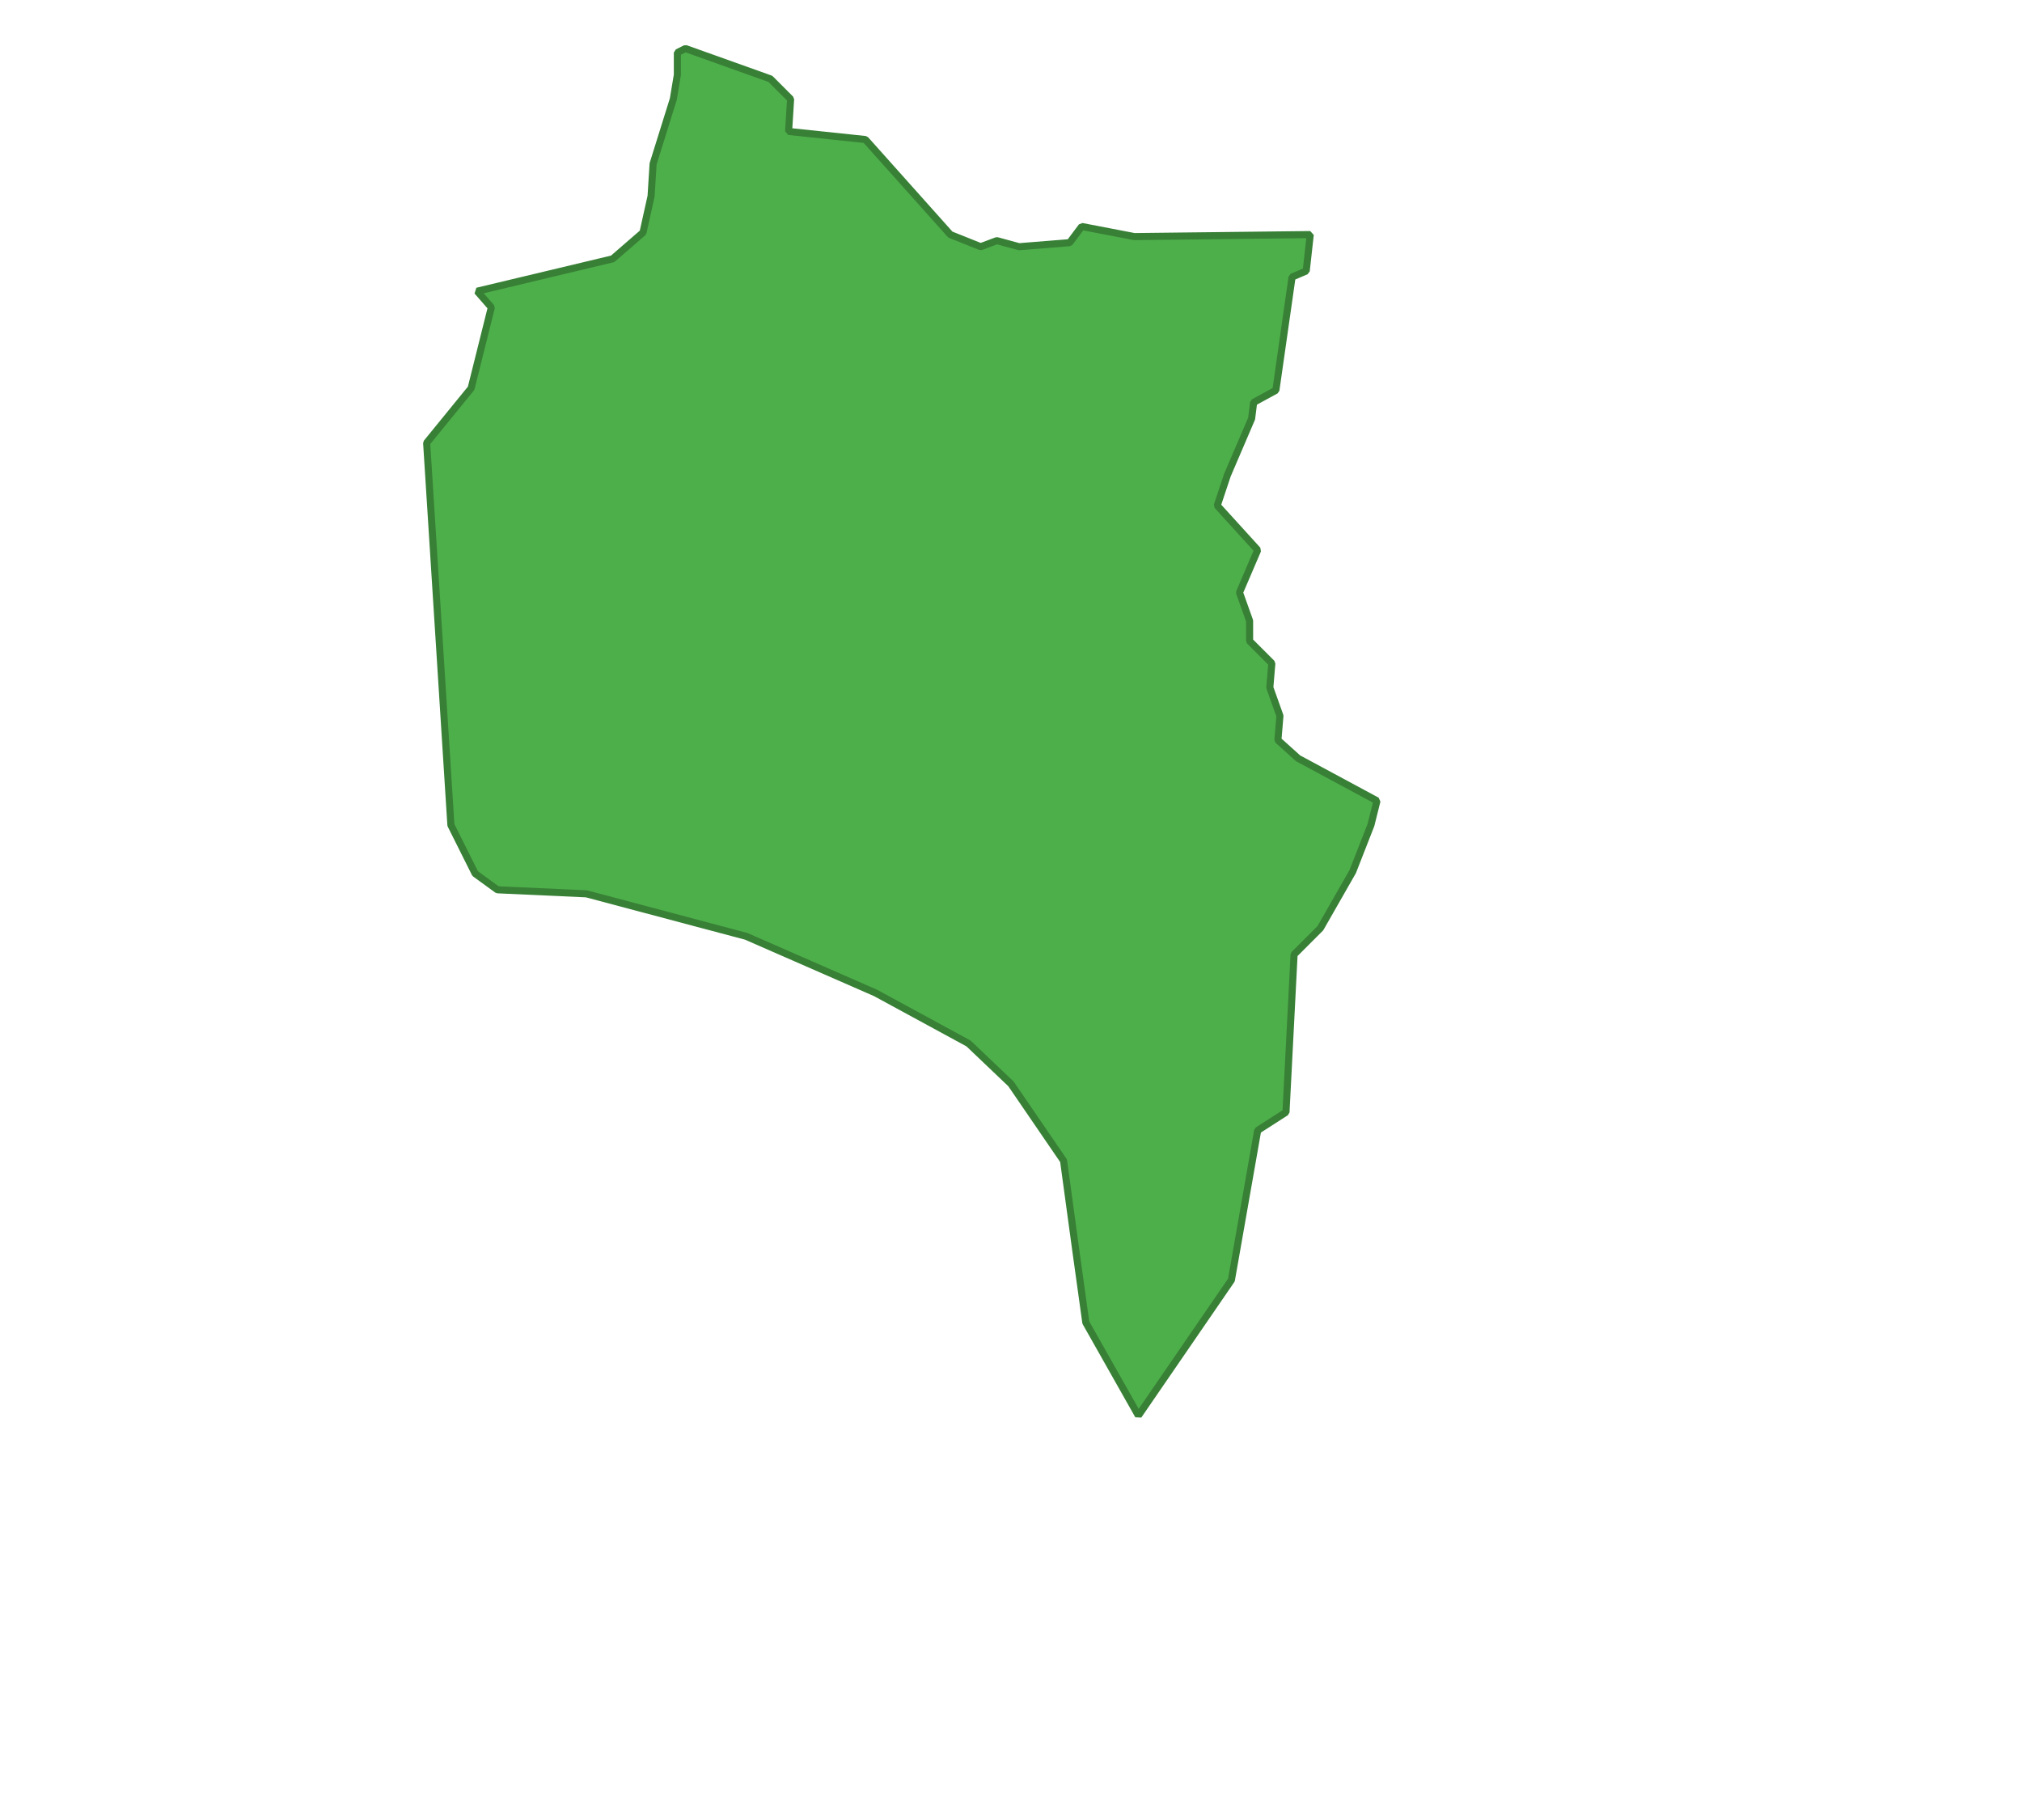 <?xml version="1.0" encoding="UTF-8"?>
<!DOCTYPE svg PUBLIC "-//W3C//DTD SVG 1.1//EN" "http://www.w3.org/Graphics/SVG/1.1/DTD/svg11.dtd">
<!-- Creator: CorelDRAW X8 -->
<svg xmlns="http://www.w3.org/2000/svg" xml:space="preserve" width="1000px" height="900px" version="1.1" style="shape-rendering:geometricPrecision; text-rendering:geometricPrecision; image-rendering:optimizeQuality; fill-rule:evenodd; clip-rule:evenodd"
viewBox="0 0 1000 900"
 xmlns:xlink="http://www.w3.org/1999/xlink">
 <defs>
  <style type="text/css">
   <![CDATA[
    .str0 {stroke:#388036;stroke-width:3.503;stroke-linecap:square;stroke-linejoin:bevel}
    .fil0 {fill:none}
    .fil1 {fill:#4DAF4A}
   ]]>
  </style>
 </defs>
 <g id="Capa_x0020_1">
  <rect class="fil0" width="1000" height="900"/>
  <polygon class="fil1 str0" points="236,144 303,128 318,115 322,97 323,81 333,49 335,37 335,26 339,24 381,39 391,49 390,65 428,69 470,116 485,122 493,119 504,122 529,120 535,112 561,117 648,116 646,134 639,137 631,193 620,199 619,207 607,235 602,250 622,272 613,293 618,307 618,317 629,328 628,340 633,354 632,366 642,375 681,396 678,408 669,431 653,459 640,472 636,550 622,559 609,633 563,700 537,654 532,618 526,574 500,536 479,516 433,491 369,463 290,442 246,440 235,432 223,408 211,219 233,192 243,152 "/>
 </g>
</svg>
